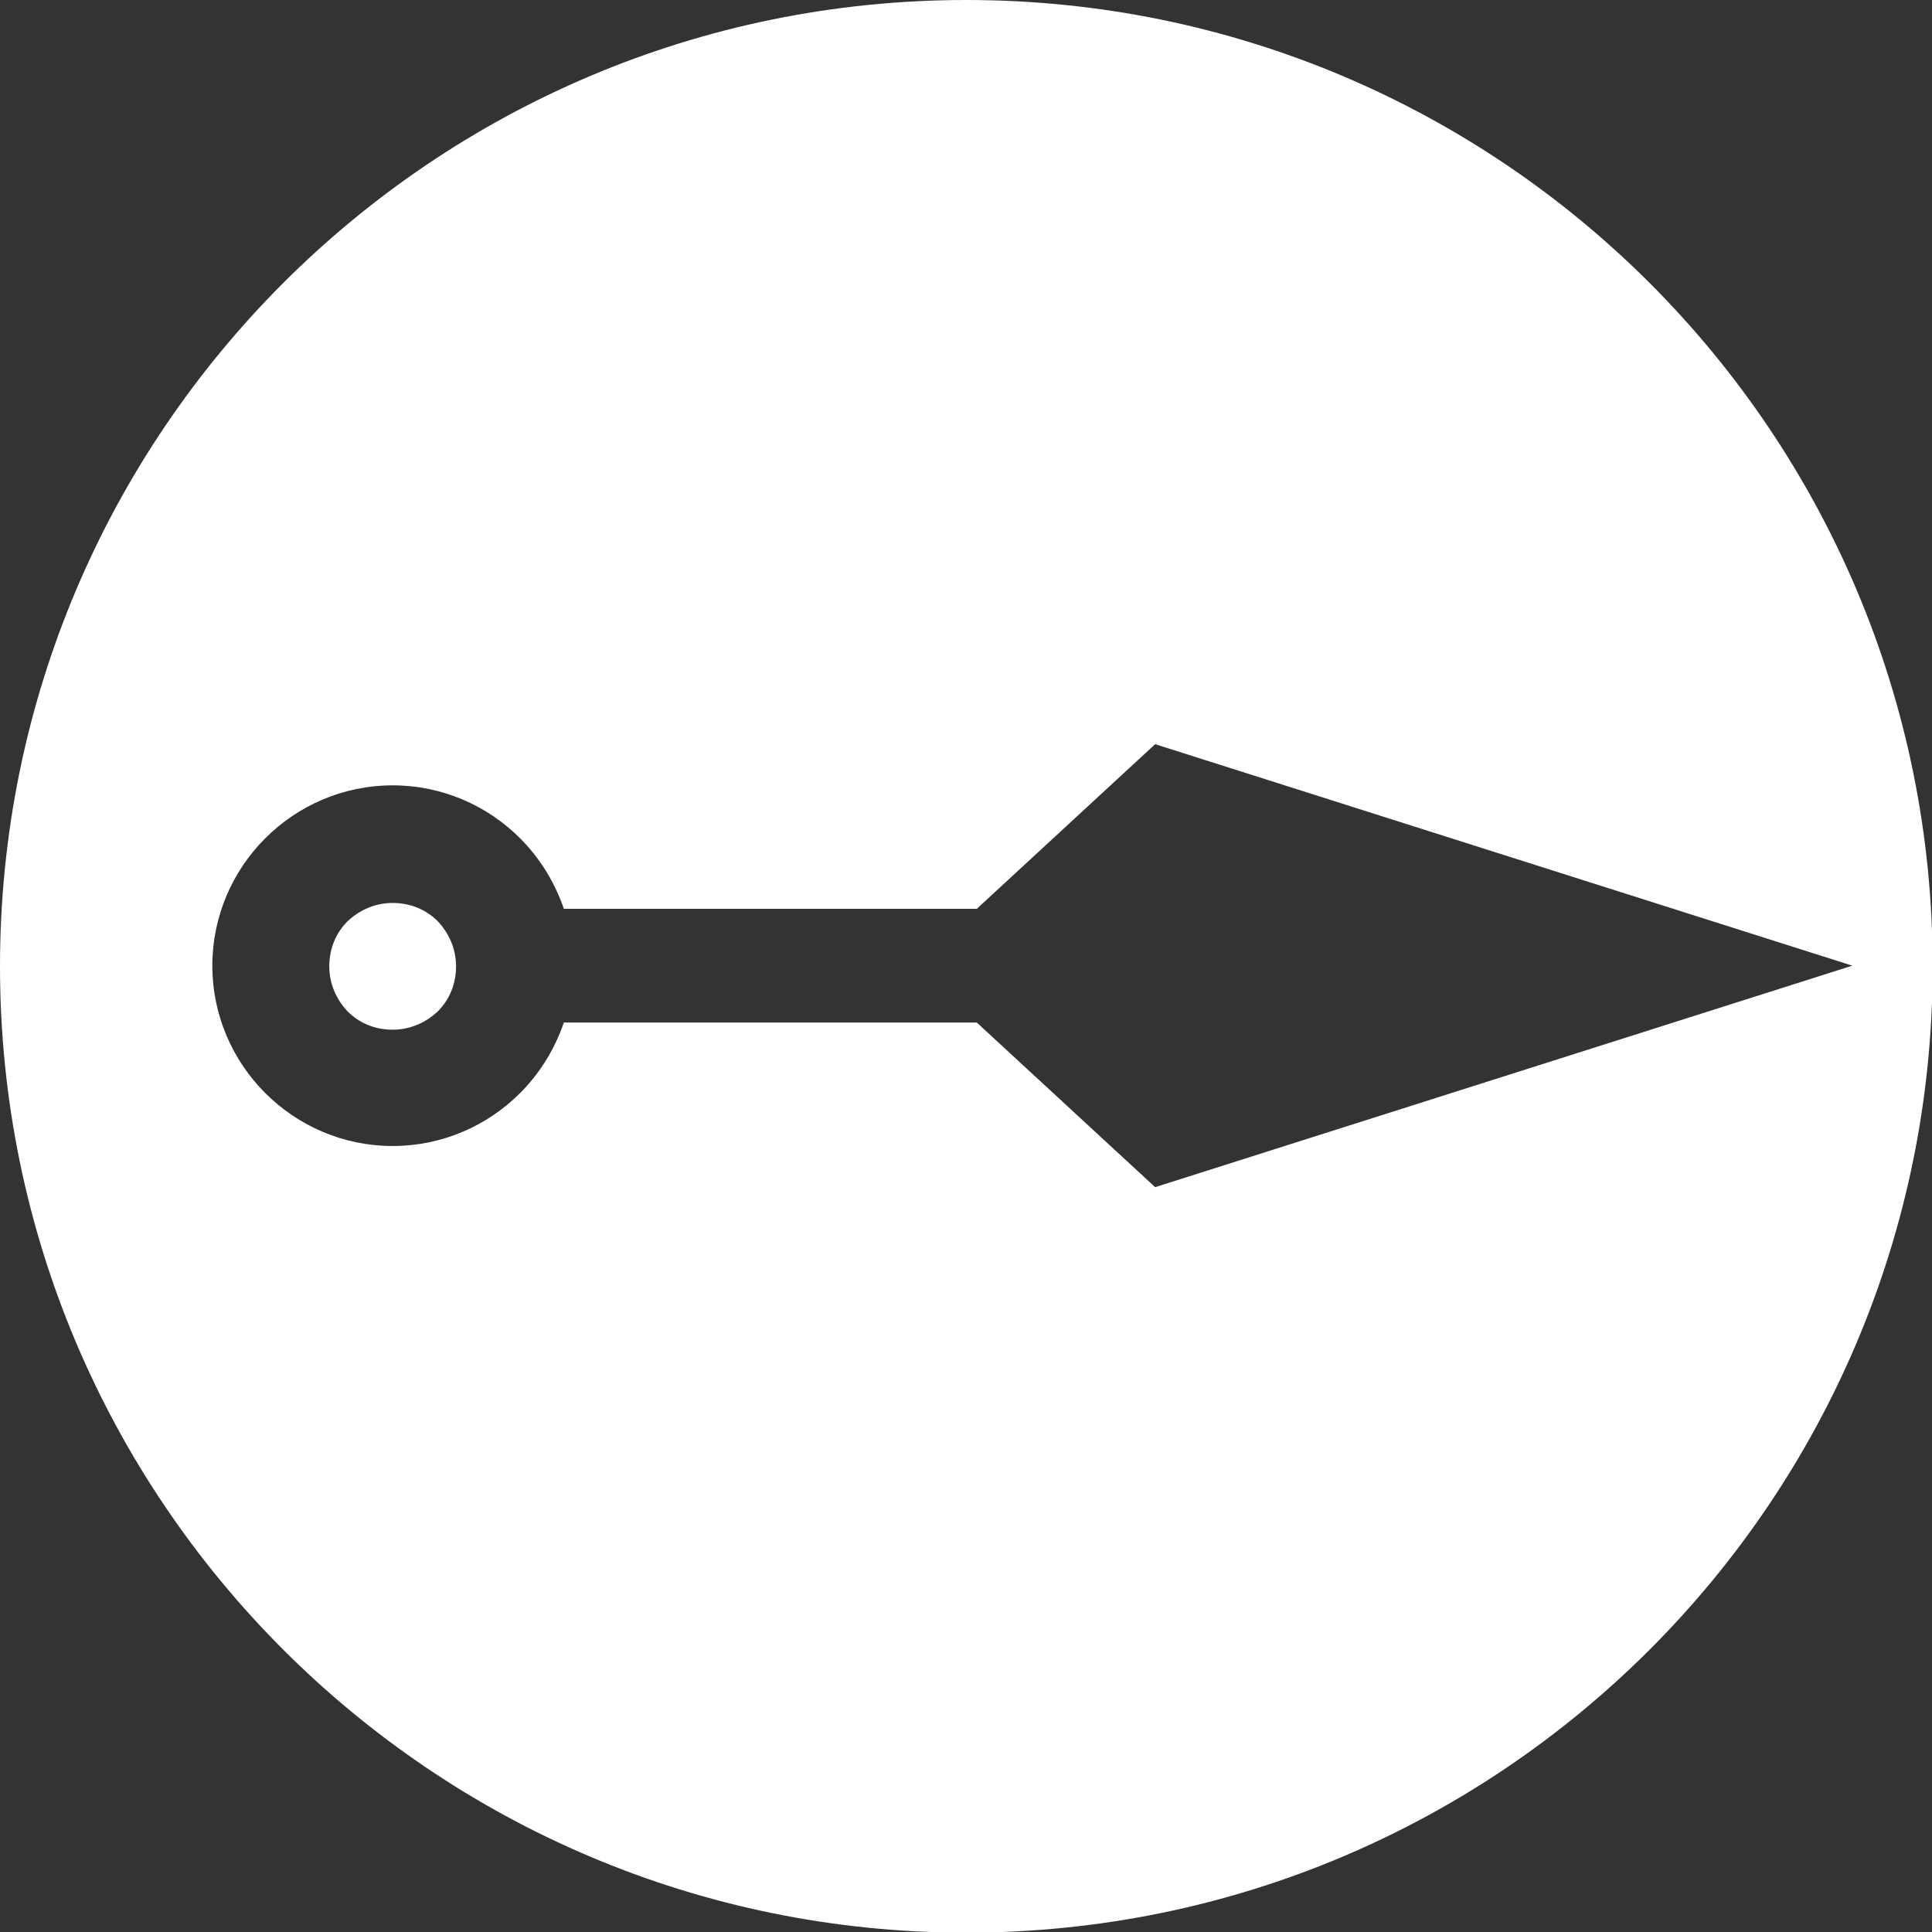 <?xml version="1.0" encoding="UTF-8"?>
<svg id="Layer_2" data-name="Layer 2" xmlns="http://www.w3.org/2000/svg" viewBox="0 0 29.57 29.57">
  <rect x="0" y="0" width="29.57" height="29.57" fill="#333333" stroke="none"/>
  <defs>
    <style>
      .cls-1 {
        fill: #fff;
        fill-rule: evenodd;
      }
    </style>
  </defs>
  <g id="Layer_1-2" data-name="Layer 1">
    <path class="cls-1" d="M14.79,0c8.17,0,14.79,6.62,14.79,14.79s-6.62,14.79-14.79,14.79S0,22.95,0,14.79,6.62,0,14.79,0h0ZM17.68,11.39l-2.73,2.52h-6.32c-.14-.41-.37-.78-.67-1.08-.5-.5-1.19-.81-1.95-.81s-1.45.31-1.95.81c-.5.5-.81,1.19-.81,1.95s.31,1.45.81,1.95c.5.5,1.19.81,1.95.81s1.45-.31,1.95-.81c.3-.3.53-.67.67-1.08h6.32l2.73,2.52,10.67-3.39-10.67-3.39h0ZM6.7,14.1c-.18-.18-.42-.28-.69-.28s-.51.11-.69.28c-.18.18-.28.42-.28.69s.11.51.28.69c.18.18.42.28.69.28s.51-.11.69-.28c.18-.18.28-.42.28-.69s-.11-.51-.28-.69Z"/>
  </g>
</svg>